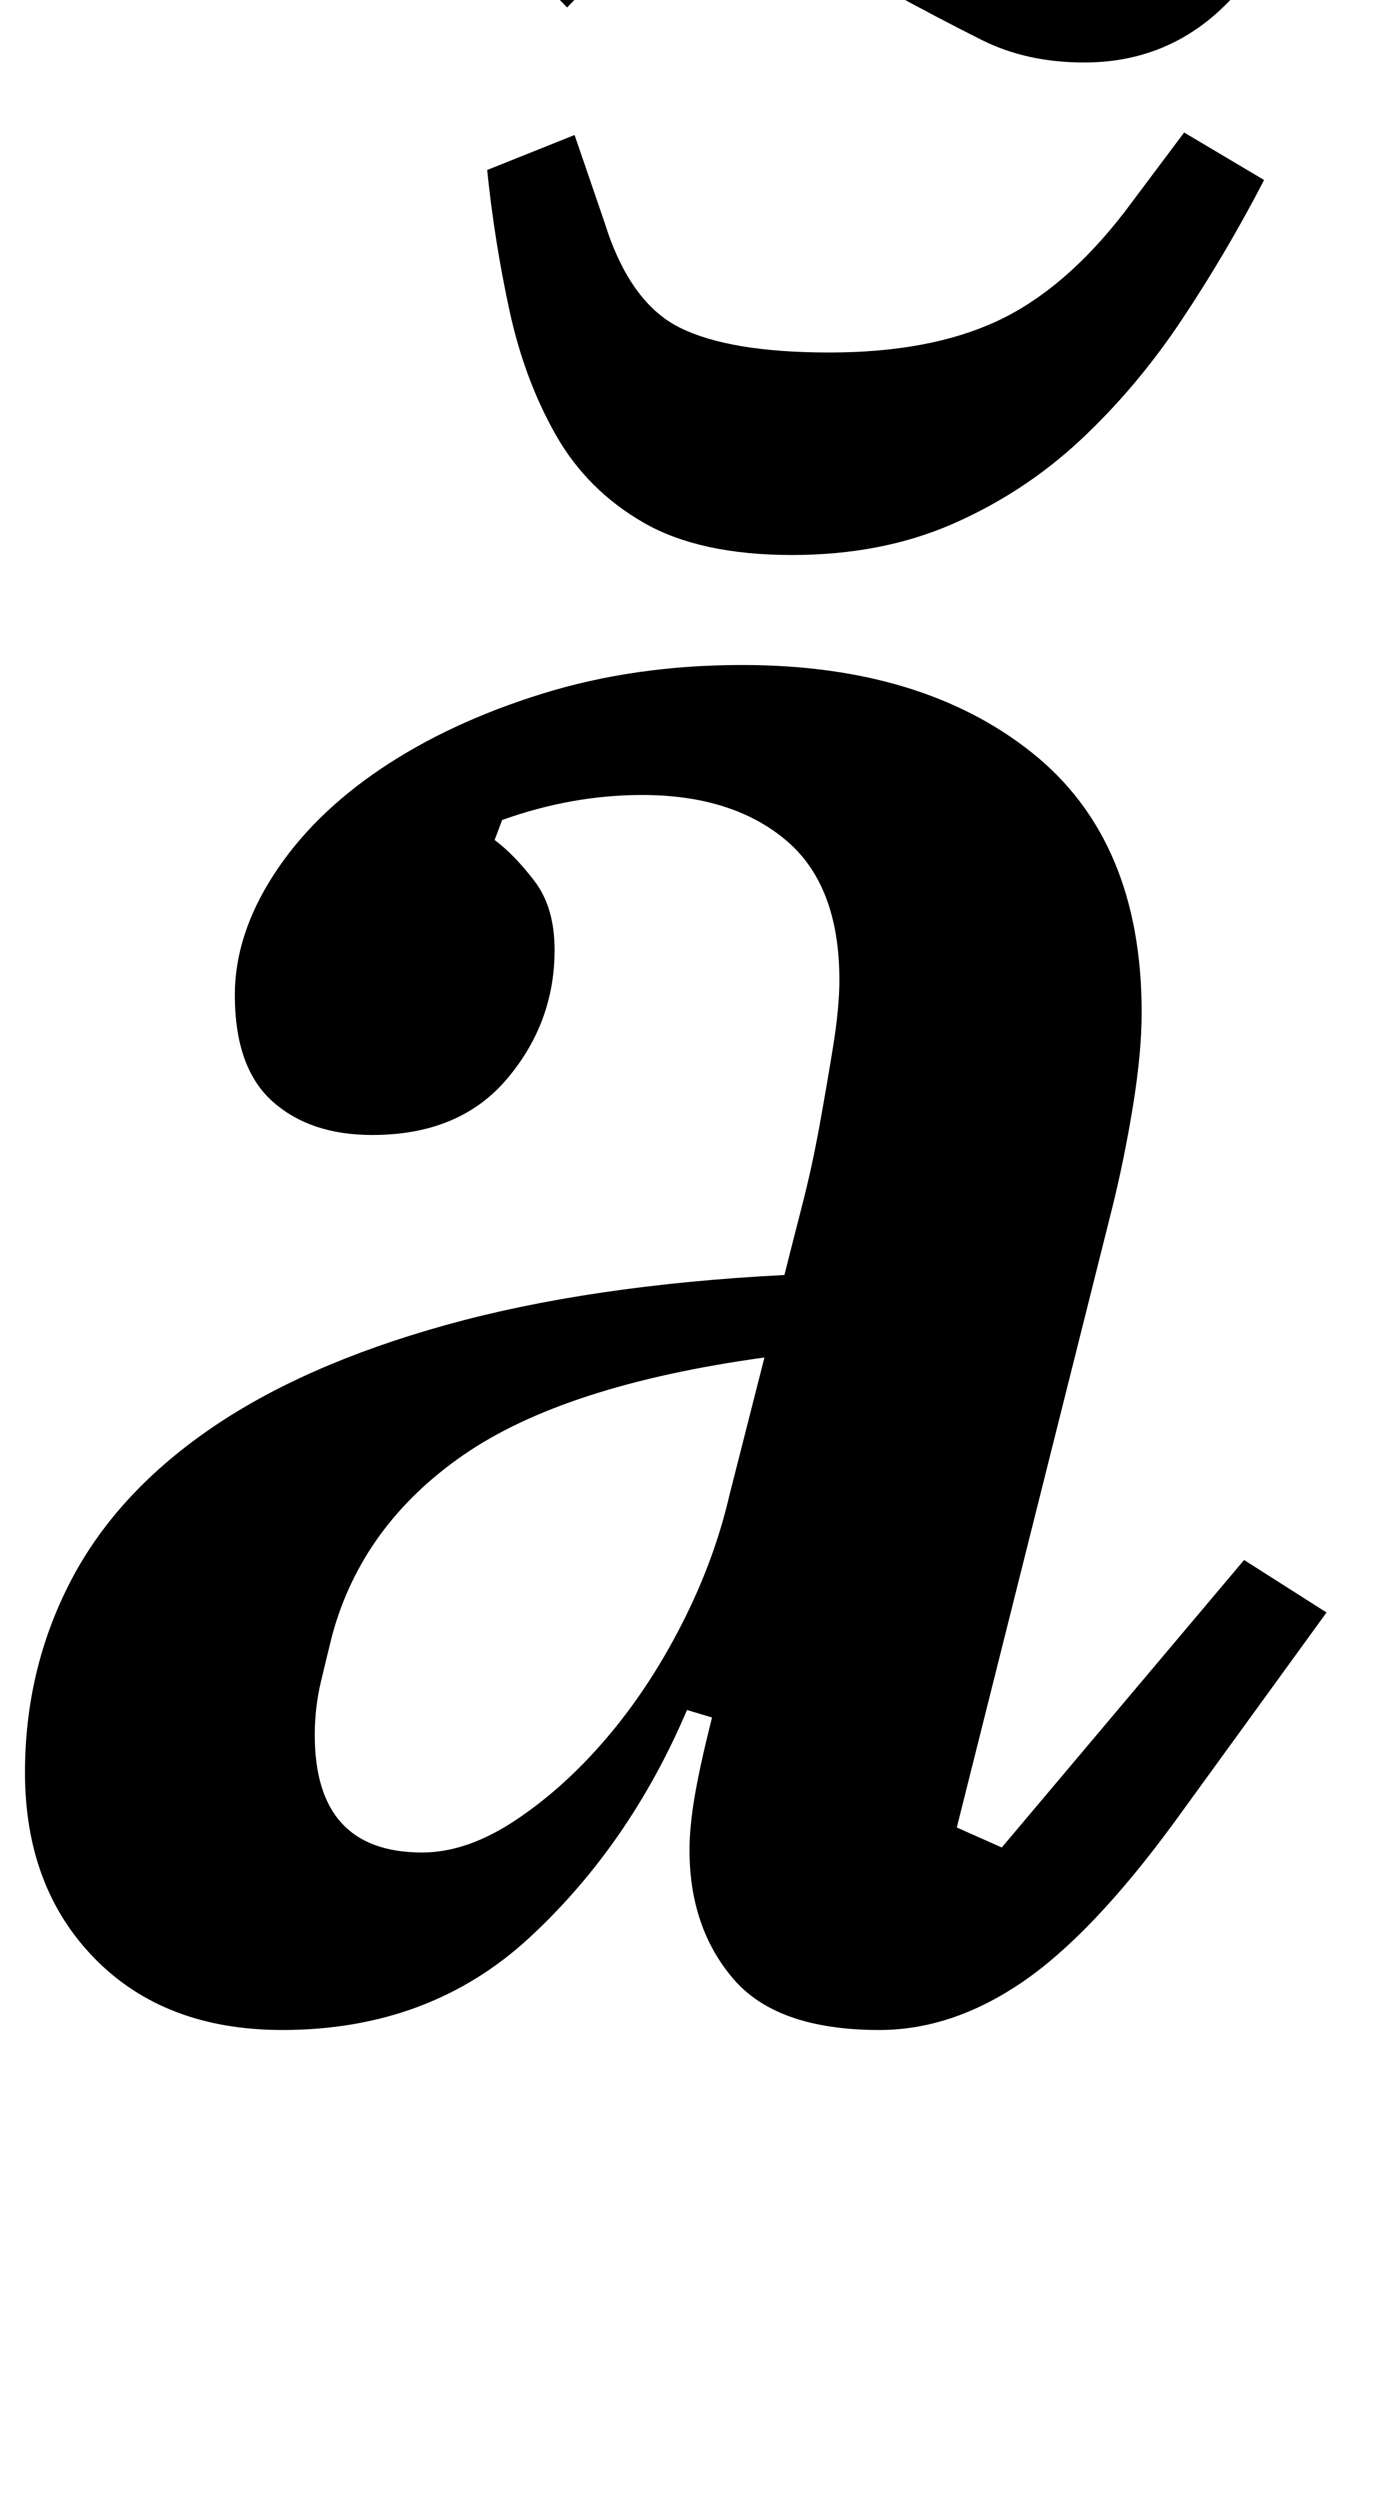 <?xml version="1.0" standalone="no"?>
<!DOCTYPE svg PUBLIC "-//W3C//DTD SVG 1.1//EN" "http://www.w3.org/Graphics/SVG/1.1/DTD/svg11.dtd" >
<svg xmlns="http://www.w3.org/2000/svg" xmlns:xlink="http://www.w3.org/1999/xlink" version="1.1" viewBox="-11 0 552 1000">
  <g transform="matrix(1 0 0 -1 0 800)">
   <path fill="currentColor"
d="M102 -12q-47 0 -75 28.5t-28 74.5q0 41 18 76t55.5 61t95 42t135.5 20q3 12 7 27.5t7 32t5.5 32t2.5 26.5q0 38 -21.5 56t-57.5 18q-28 0 -56 -10l-3 -8q8 -6 16 -16.5t8 -27.5q0 -29 -19 -51.5t-54 -22.5q-25 0 -40 13.5t-15 42.5q0 24 15.5 48t43 42.5t64.5 30t80 11.5
q72 0 116 -35t44 -104q0 -16 -3.5 -37.5t-8.5 -41.5l-62 -247l18 -8l97 115l33 -21l-61 -84q-33 -45 -61 -64t-57 -19q-41 0 -58.5 20.5t-17.5 51.5q0 9 2 21t7 32l-10 3q-23 -54 -63 -91t-99 -37zM158 59q18 0 37.5 13t36.5 33t30 45.5t19 51.5l14 55q-80 -11 -120.5 -39
t-52.5 -72q-2 -8 -4.5 -18.5t-2.5 -21.5q0 -47 43 -47zM423 775q-23 0 -41 9t-38 20q-22 11 -37.5 19.5t-32.5 8.5q-14 0 -25.5 -6.5t-32.5 -28.5l-25 26q13 17 25.5 32t25 26.5t26.5 18t31 6.5q23 0 41 -9t38 -20q22 -11 37.5 -19.5t32.5 -8.5q14 0 25.5 6.5t32.5 28.5
l25 -26q-27 -35 -50.5 -59t-57.5 -24zM306 578q-37 0 -59.5 13t-35 35t-18.5 49.5t-9 56.5l35 14l12 -35q10 -32 30 -42t60 -10t67 12.5t51 43.5l24 32l32 -19q-15 -29 -33 -56t-40.5 -48t-51 -33.5t-64.5 -12.5z" />
  </g>

</svg>
